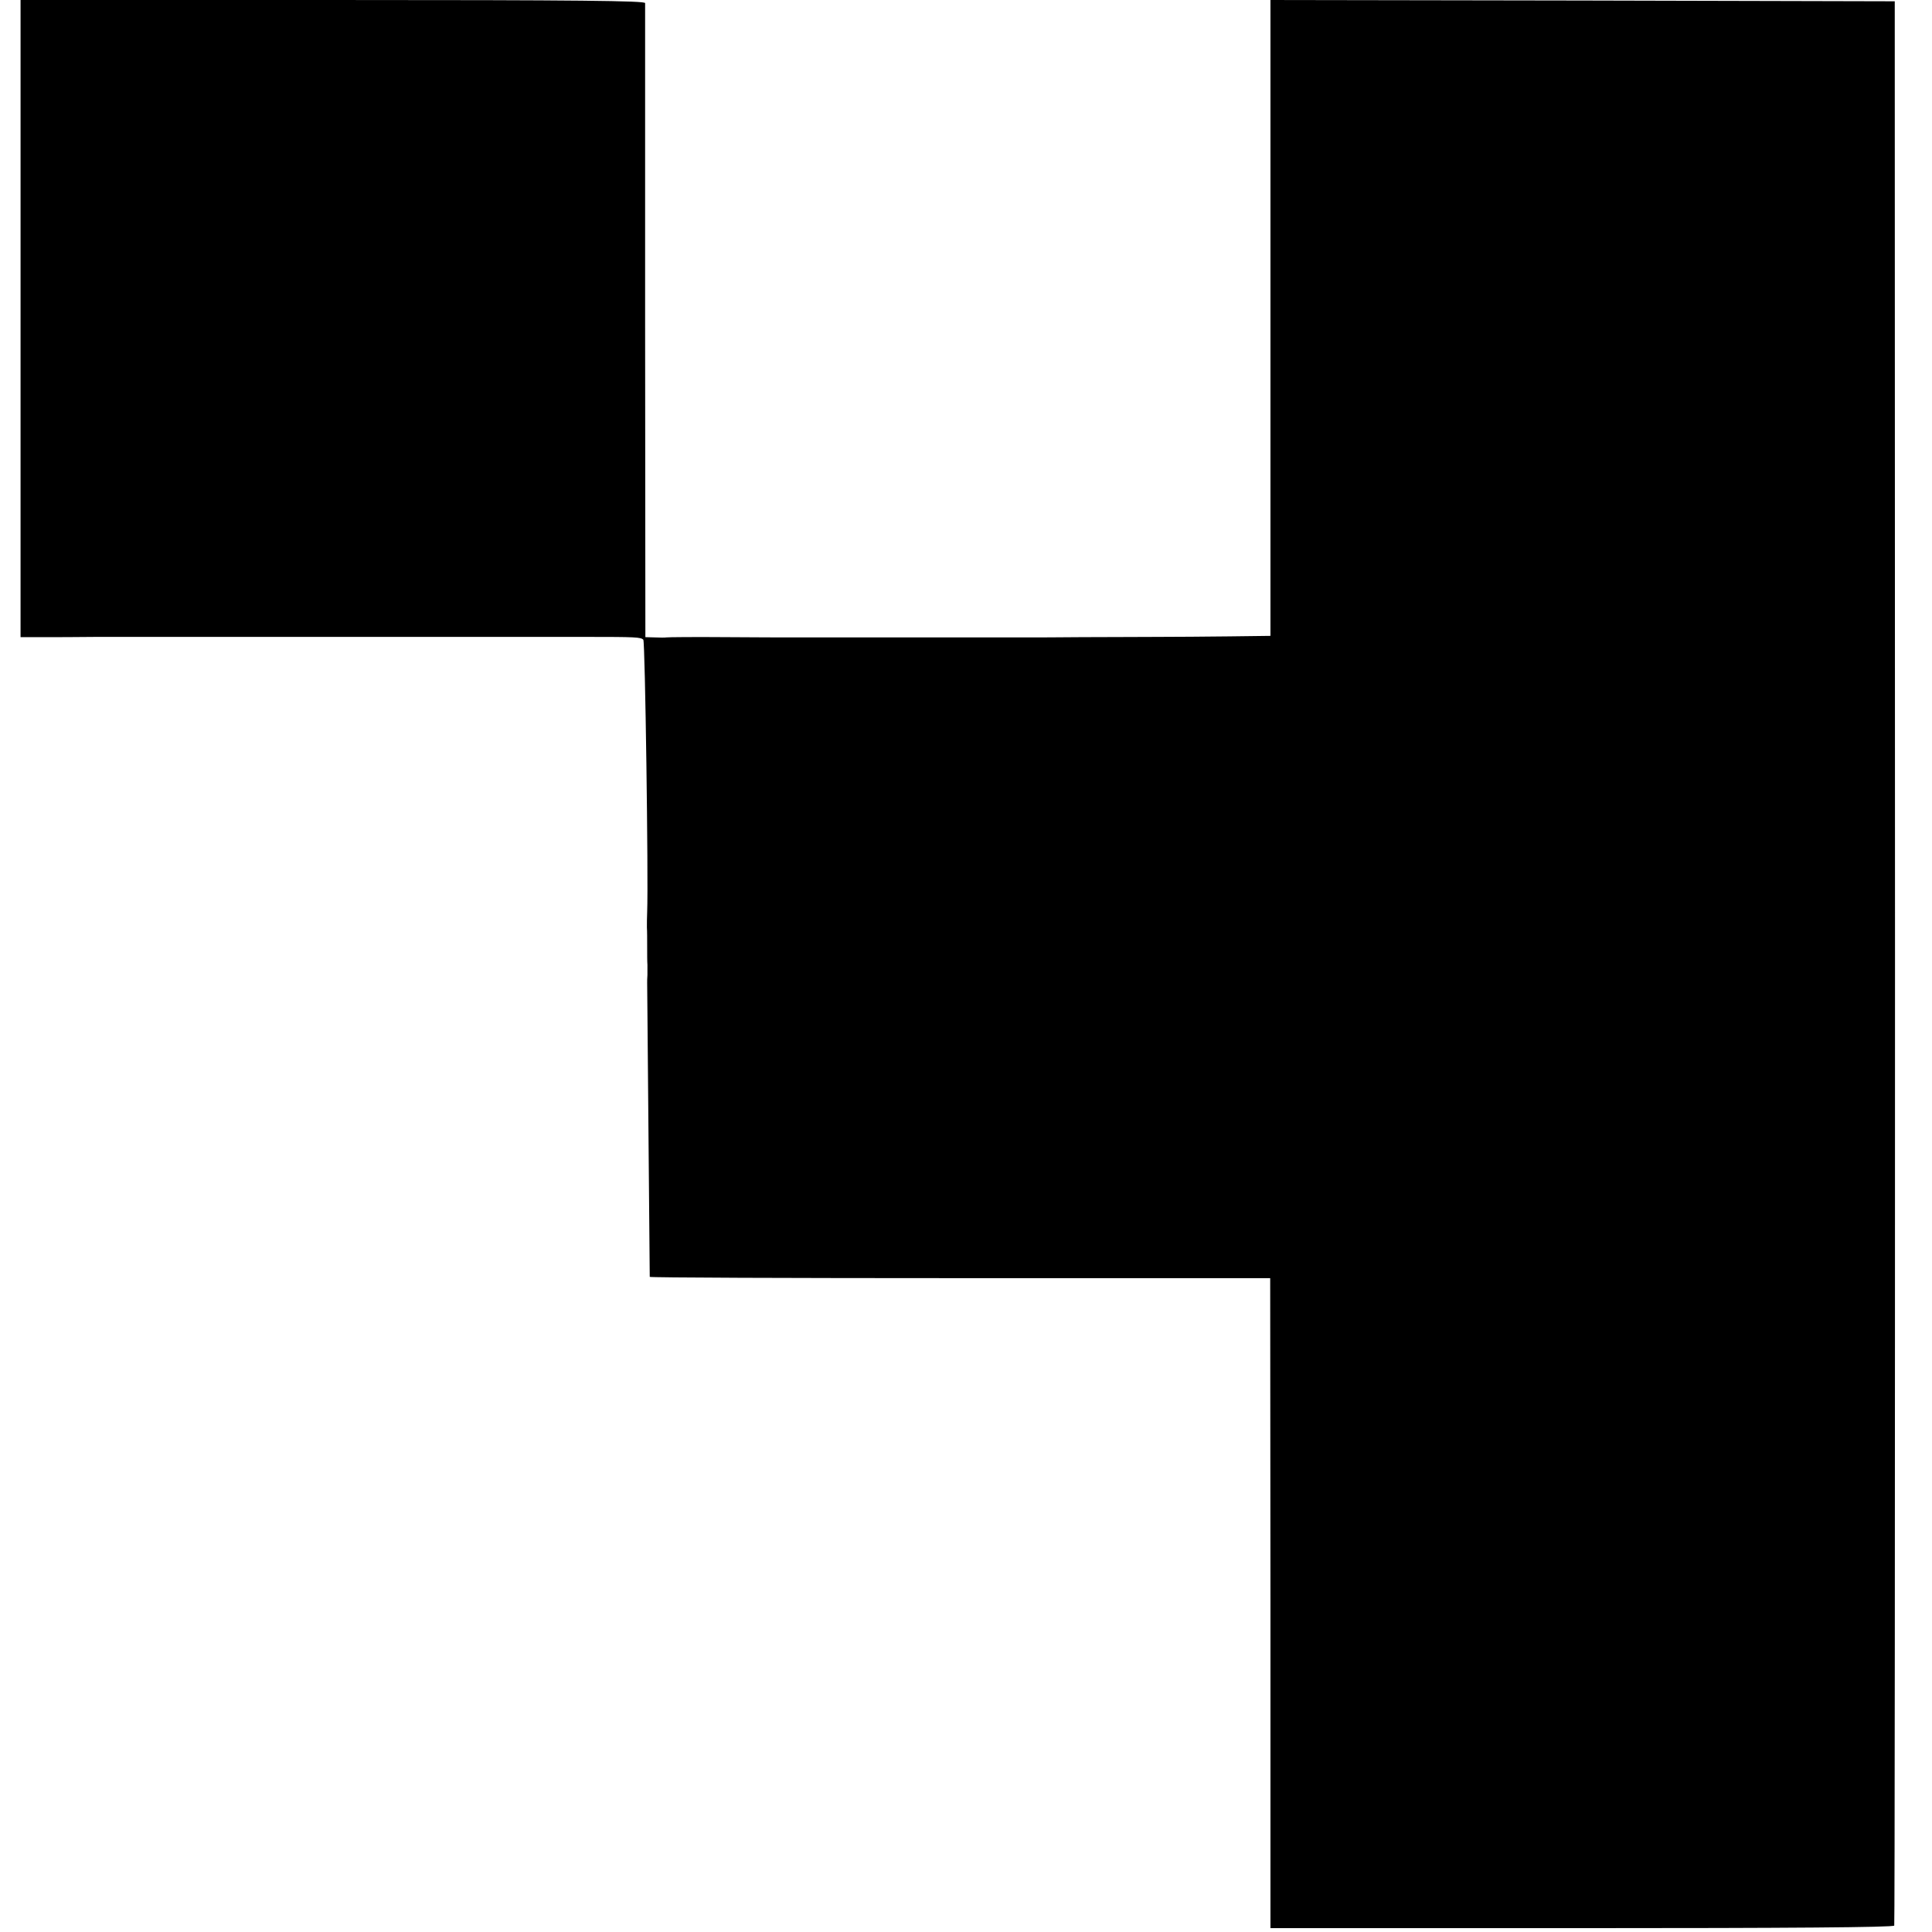 <?xml version="1.0" standalone="no"?>
<!DOCTYPE svg PUBLIC "-//W3C//DTD SVG 20010904//EN"
 "http://www.w3.org/TR/2001/REC-SVG-20010904/DTD/svg10.dtd">
<svg version="1.0" xmlns="http://www.w3.org/2000/svg"
 width="752pt" height="752pt" viewBox="0 0 752 752"
 preserveAspectRatio="xMidYMid meet">
<g transform="translate(0,752) scale(0.1,-0.1)"
fill="#000000" stroke="none">
<path d="M80 6280 l0 -1240 83 0 c45 0 141 0 212 1 72 0 137 0 145 0 8 0 80 0
160 0 80 0 152 0 160 0 8 0 80 0 160 0 80 0 152 0 160 0 8 0 80 0 160 0 80 0
152 0 160 0 8 0 80 0 160 0 80 0 152 0 160 0 8 0 80 0 160 0 80 0 152 0 160 0
8 0 80 0 160 0 195 0 214 -1 224 -11 7 -7 20 -931 15 -1060 -1 -19 -1 -46 -1
-60 1 -14 1 -47 1 -75 0 -27 0 -59 1 -70 0 -11 0 -29 0 -40 -1 -11 -1 -24 -1
-30 0 -5 2 -264 5 -575 3 -311 5 -567 5 -570 1 -3 544 -5 1208 -5 l1207 0 1
-1265 0 -1265 1212 0 c800 0 1214 3 1216 10 2 6 3 1693 3 3750 l-1 3740 -1215
3 -1215 2 0 -1237 0 -1238 -160 -2 c-88 -1 -214 -2 -280 -2 -66 0 -199 -1
-295 -1 -96 -1 -181 -1 -187 -1 -7 0 -114 0 -238 0 -124 0 -232 0 -240 0 -8 0
-116 0 -240 0 -124 0 -232 0 -240 0 -8 0 -115 0 -238 1 -123 1 -228 0 -233 -1
-5 -1 -25 -1 -46 0 l-36 1 -1 1228 c0 675 0 1233 0 1240 -1 9 -251 12 -1216
12 l-1215 0 0 -1240z"/>
</g>
</svg>
